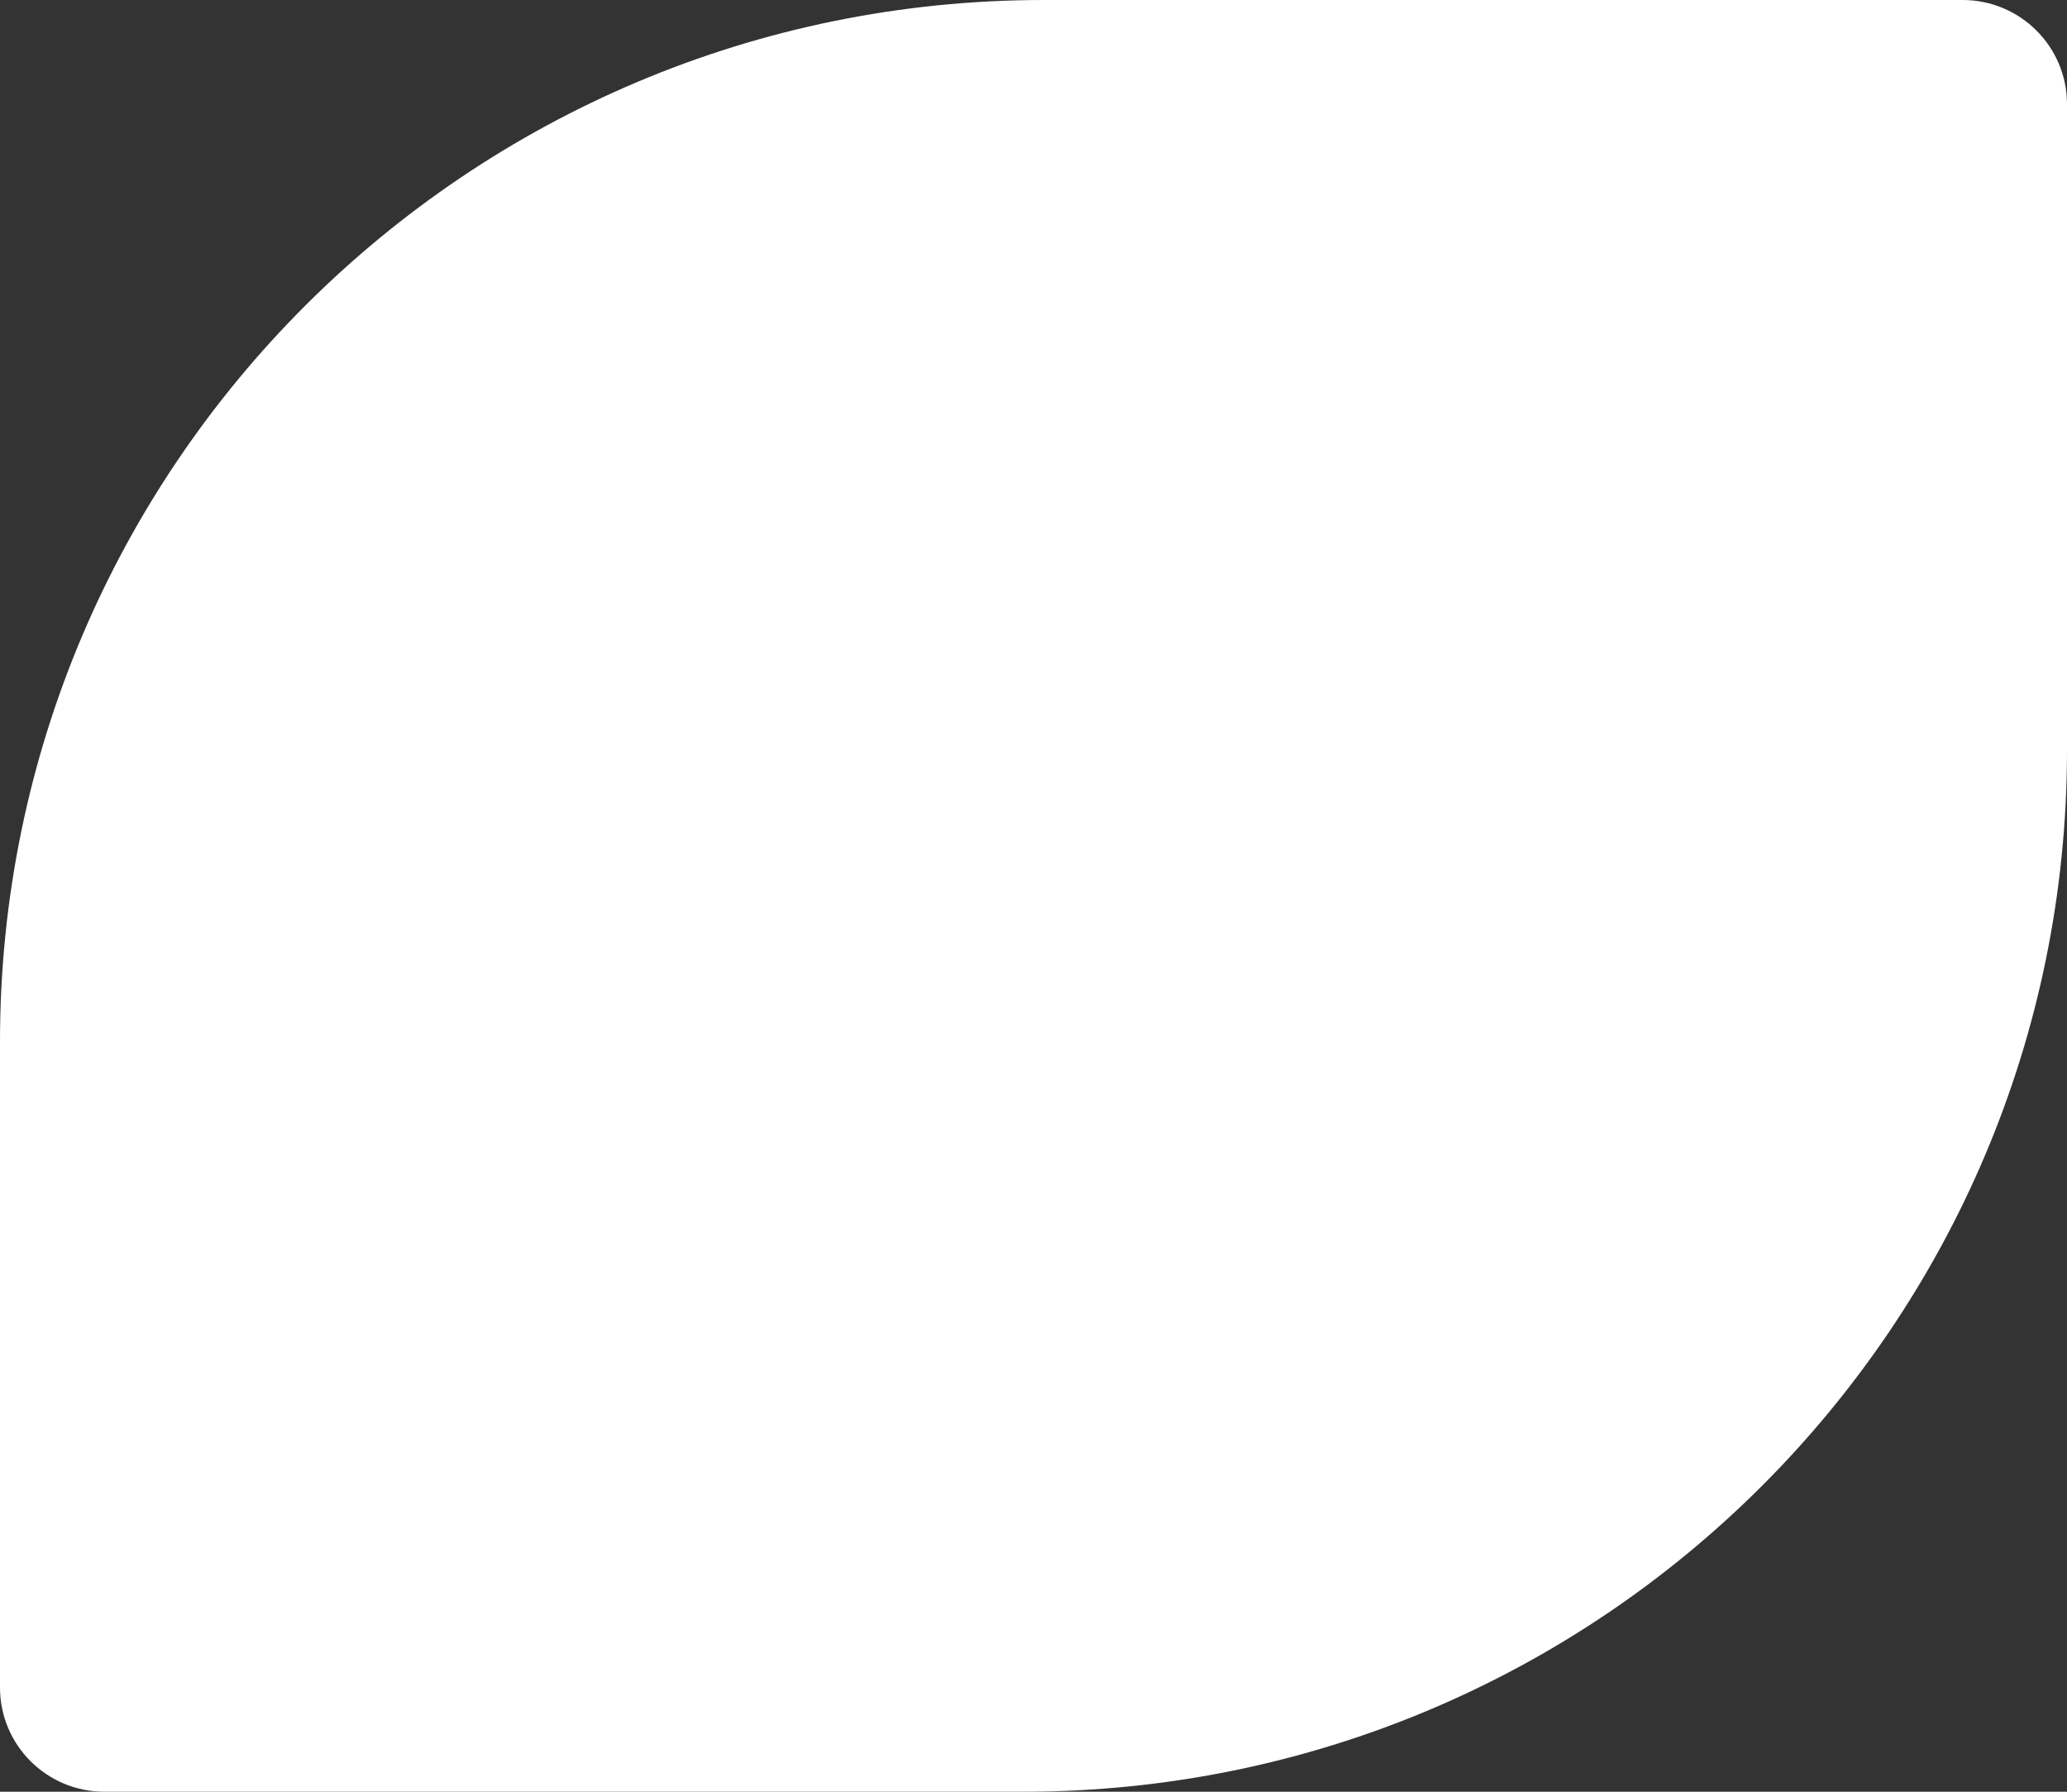 <svg width="90" height="78" viewBox="0 0 90 78" fill="none" xmlns="http://www.w3.org/2000/svg">
<rect x="0" y="0" width="90" height="78" fill="#333333" stroke="none"/>
<path d="M0 45.349C0 20.303 20.351 0 45.455 0H85.454C87.965 0 90 2.03 90 4.535V32.651C90 57.697 69.649 78 44.545 78H4.545C2.035 78 0 75.97 0 73.465V45.349Z" fill="white"/>
</svg>
